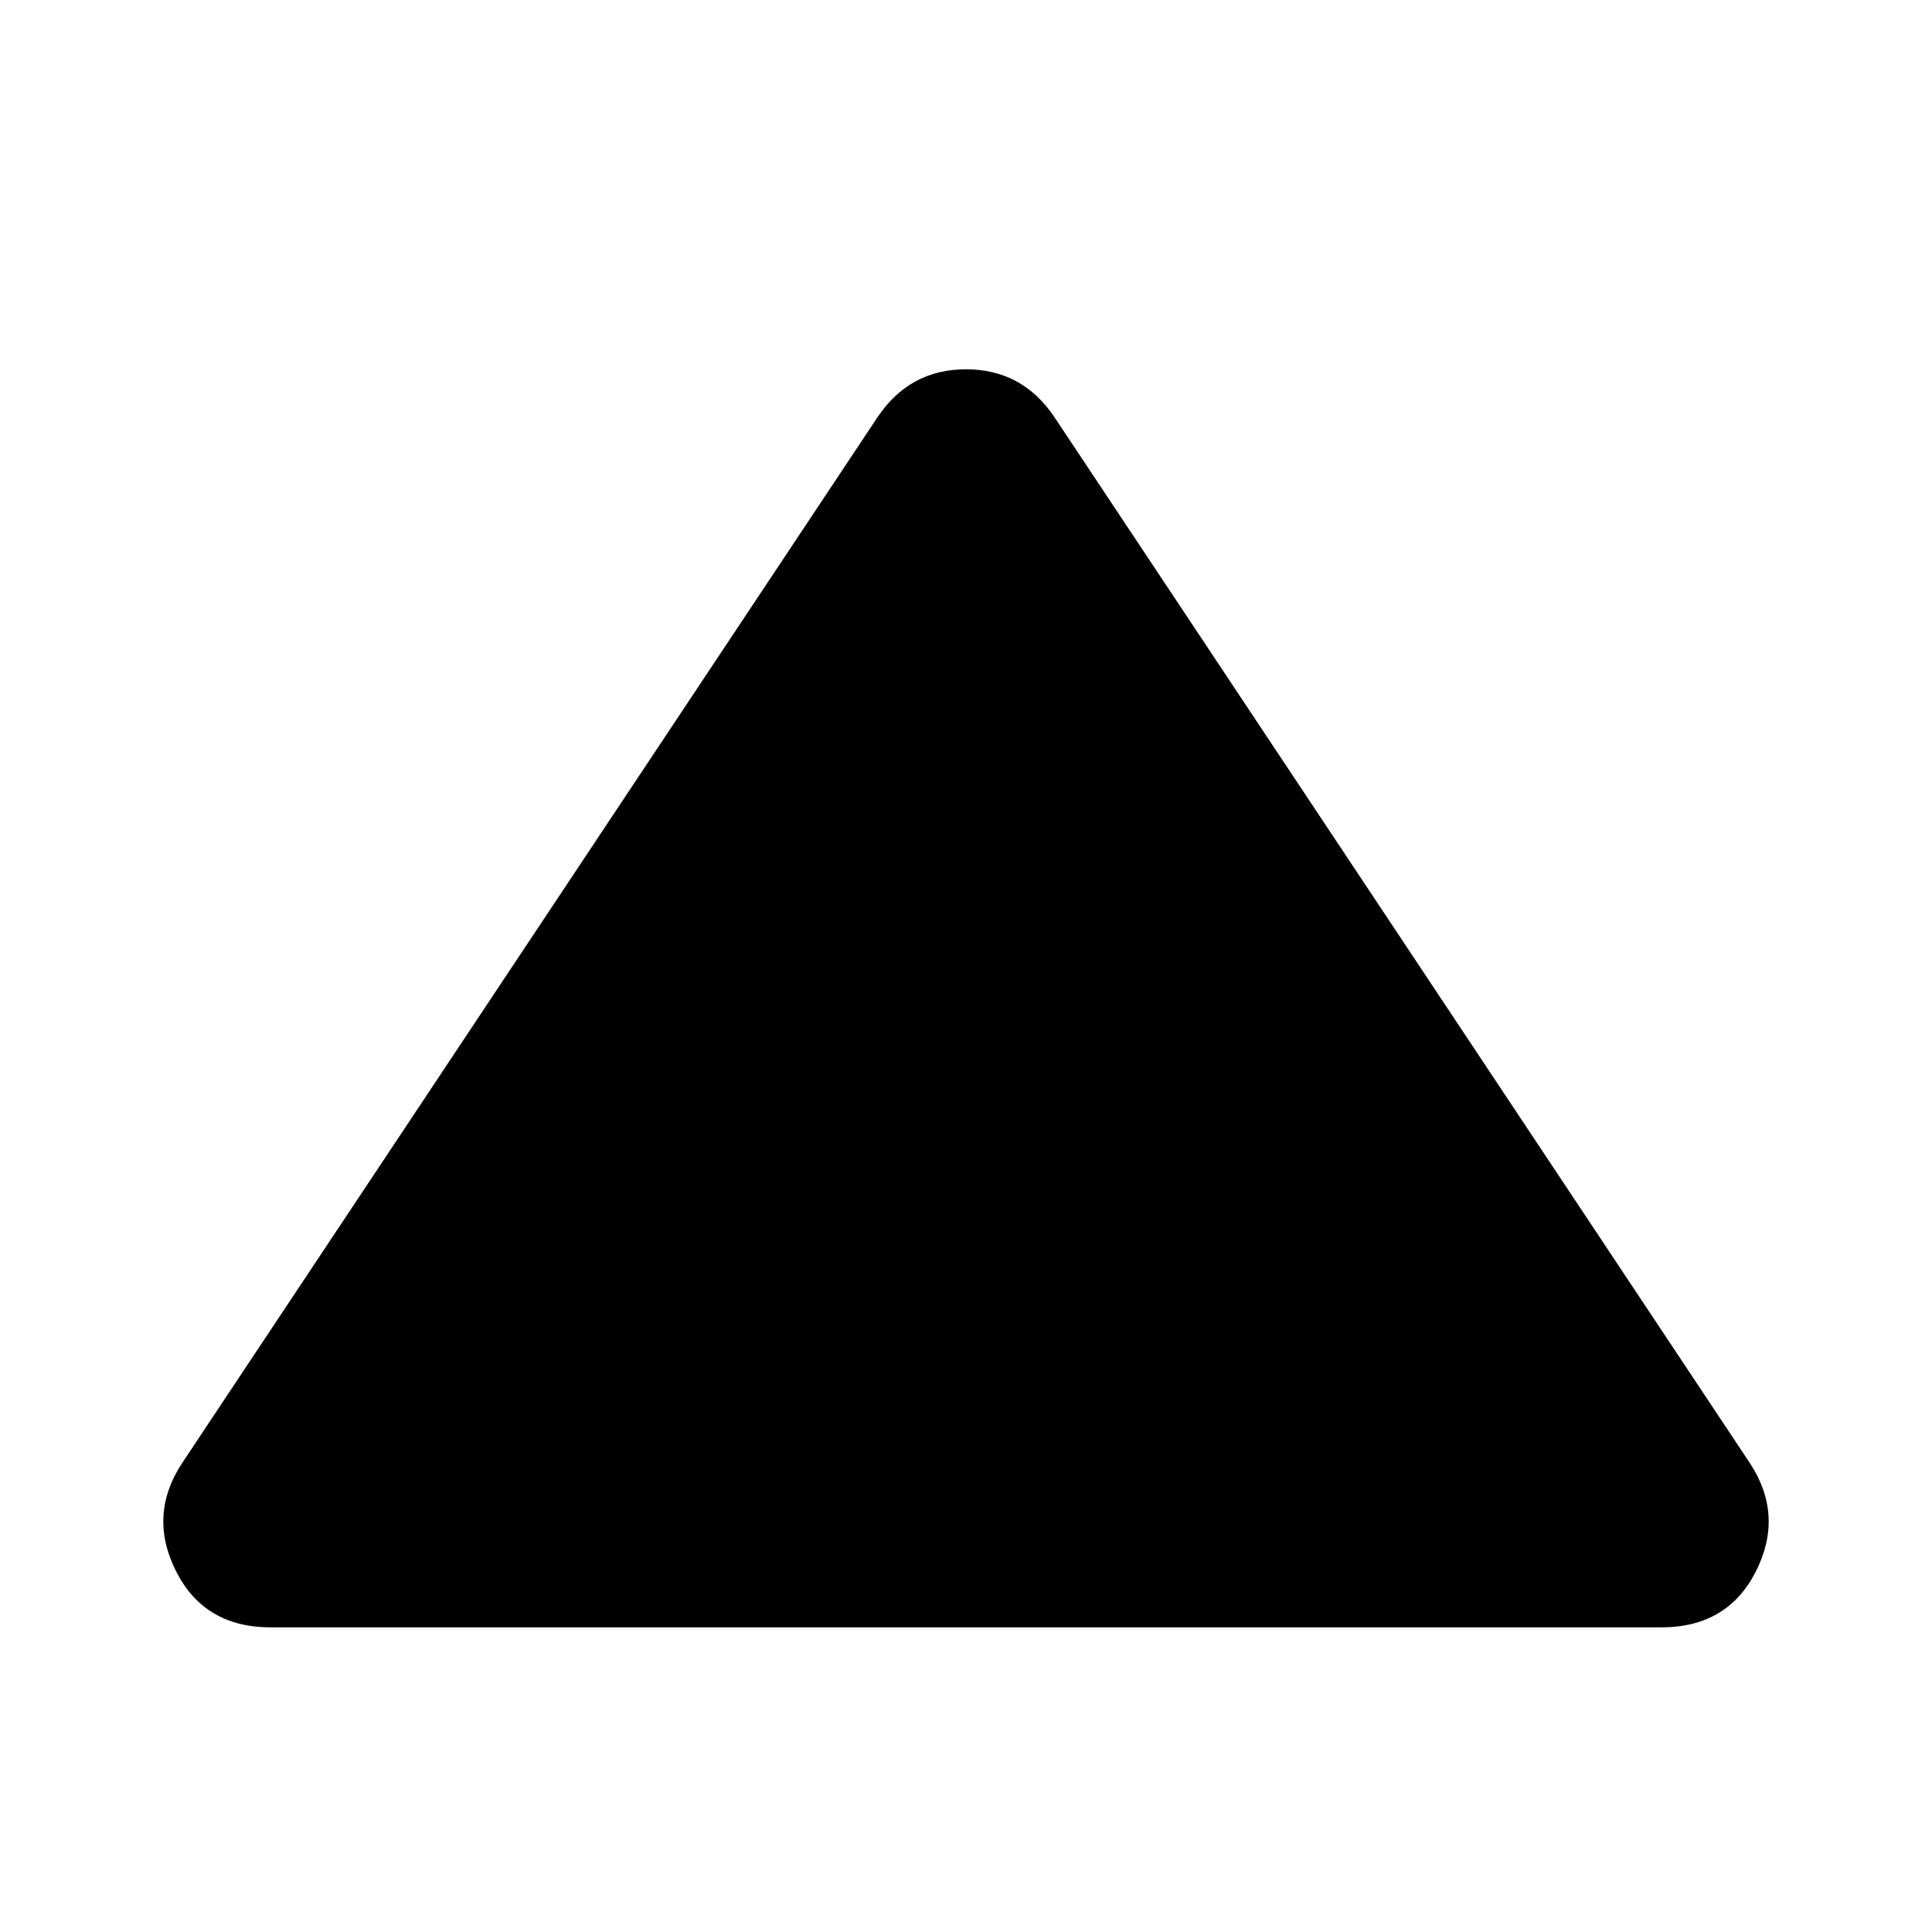 <svg xmlns="http://www.w3.org/2000/svg" height="20" viewBox="0 -960 960 960" width="20"><path d="M134.52-151.37q-32.91 0-46.99-27.79-14.07-27.8 2.88-53.71l345.72-519.96Q452.09-776.5 480-776.5q27.91 0 43.87 23.67l345.72 519.96q16.95 25.91 2.88 53.71-14.08 27.79-46.99 27.79H134.52Z"/></svg>